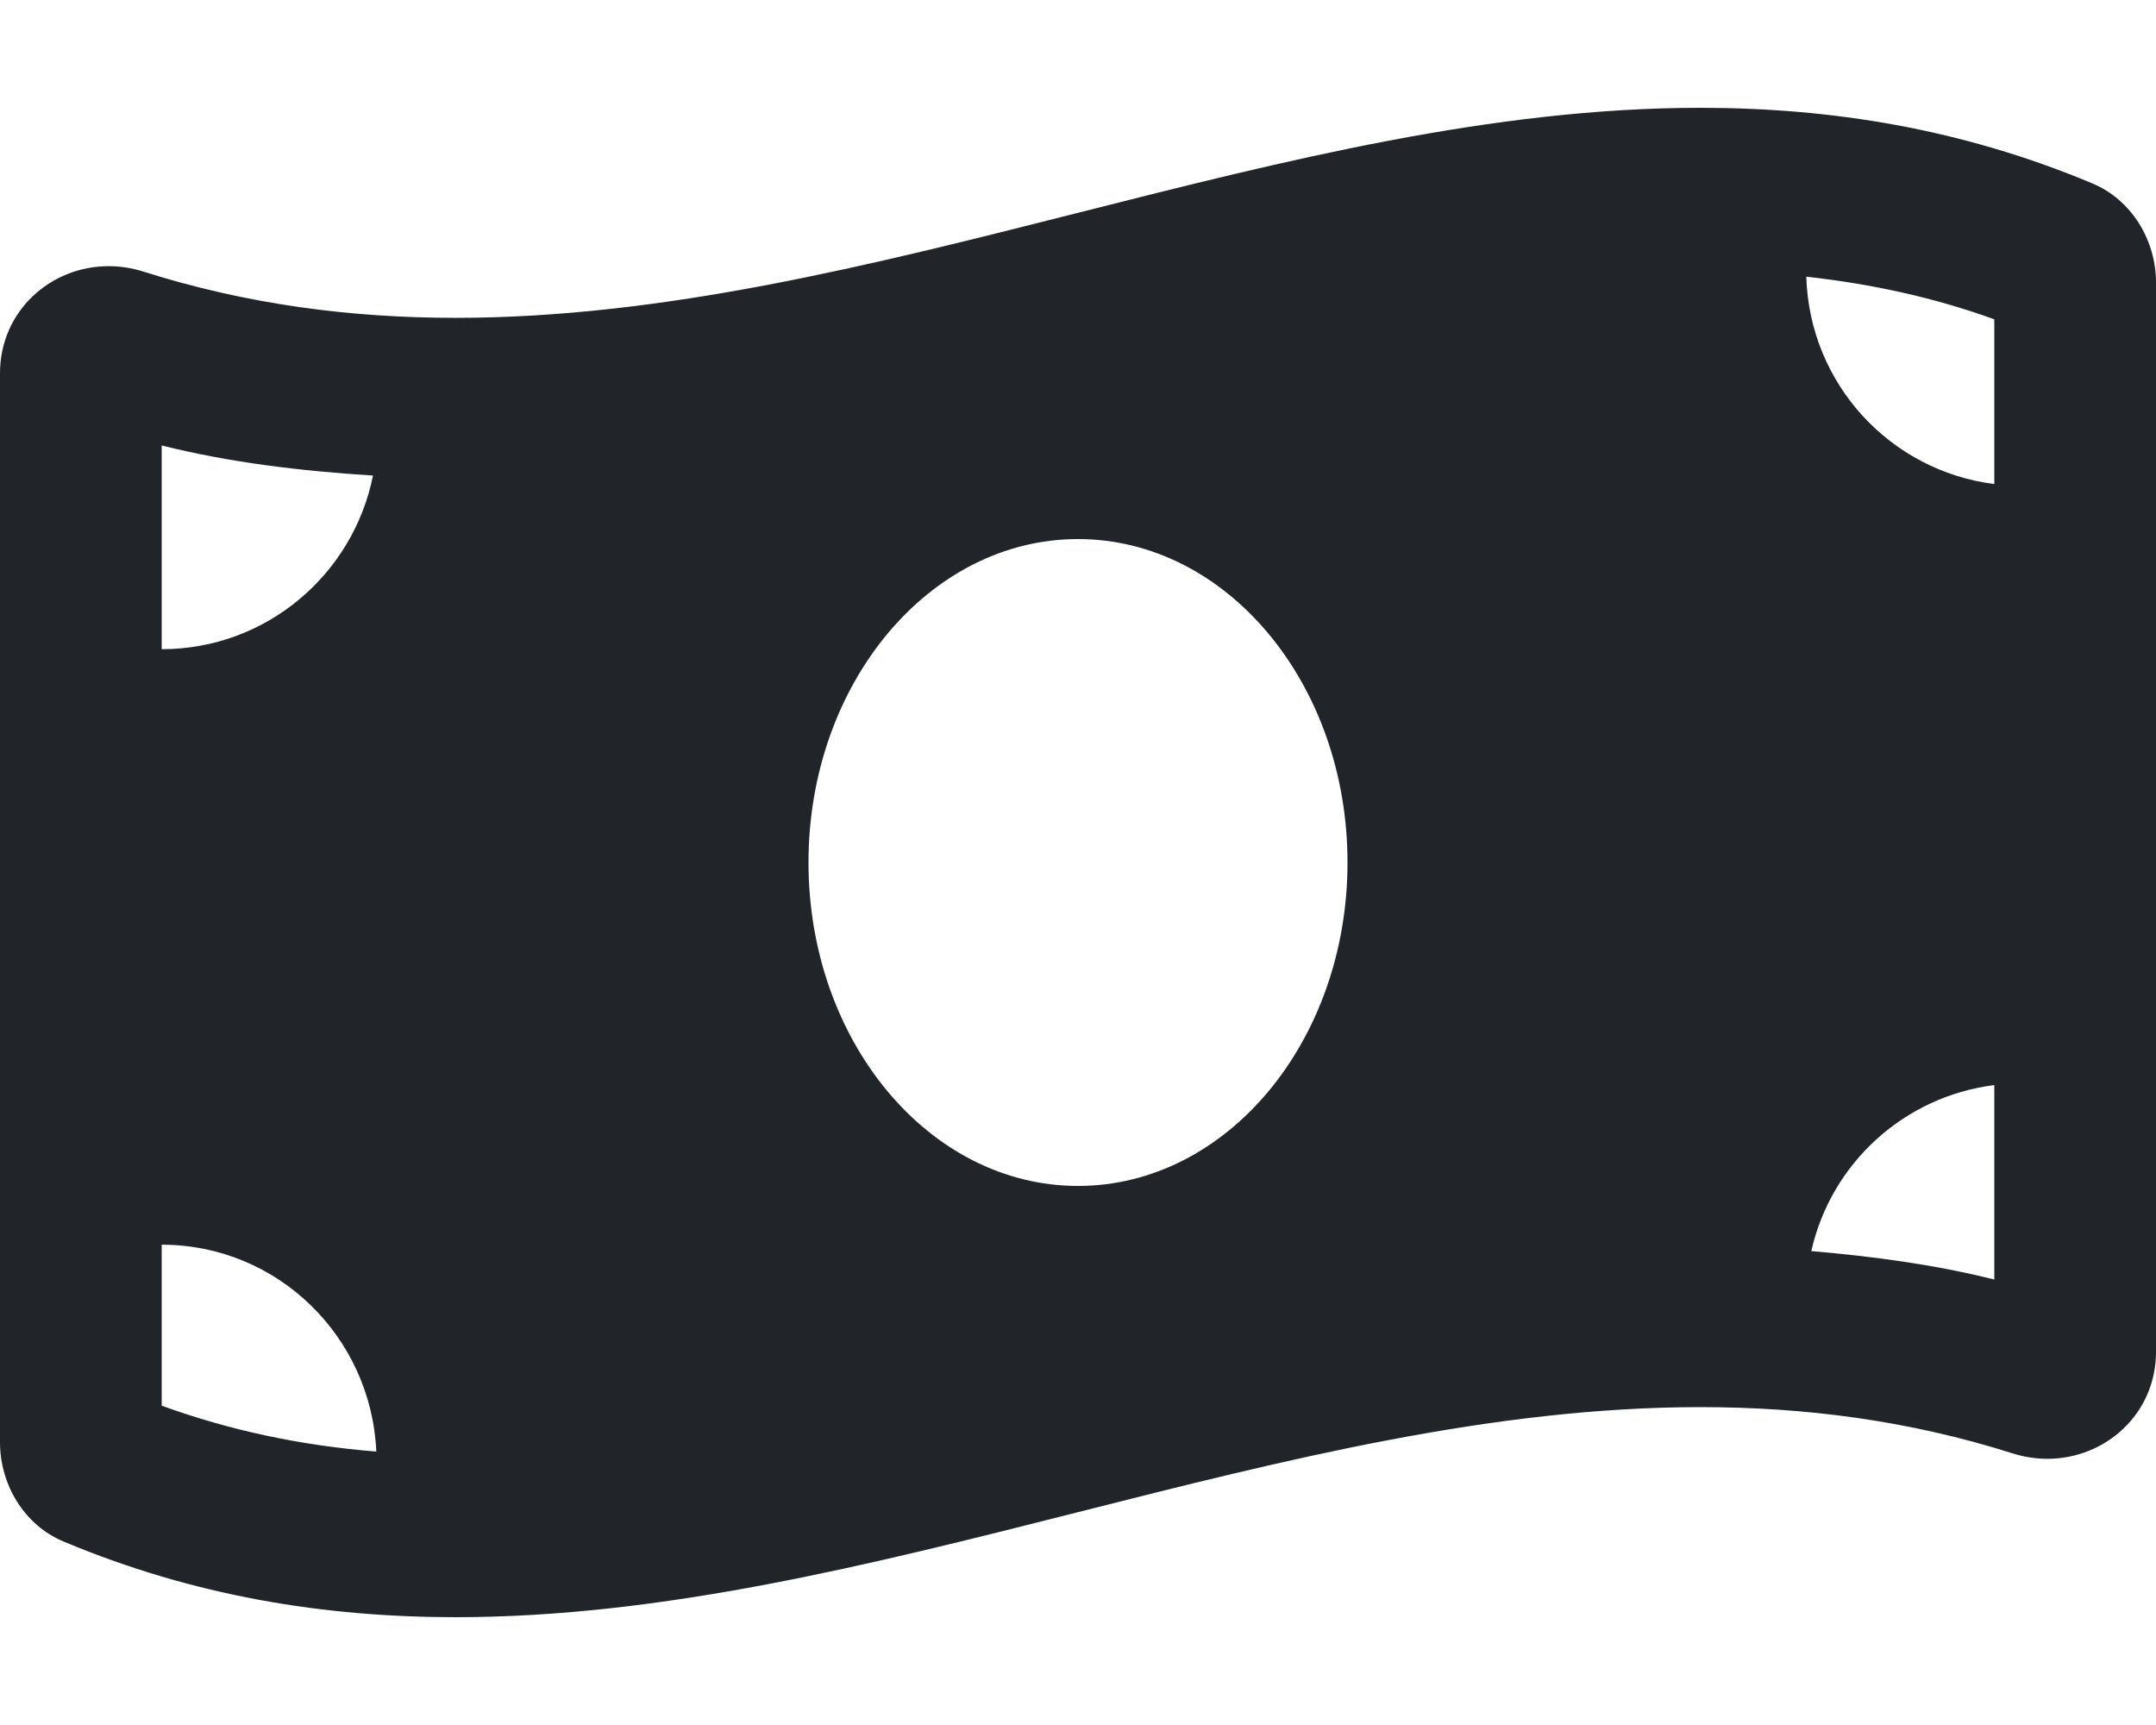 <svg aria-hidden="true" focusable="false" data-prefix="fas" data-icon="money-bill-wave" class="svg-inline--fa fa-money-bill-wave fa-w-20" role="img" xmlns="http://www.w3.org/2000/svg" viewBox="0 0 640 512"><path fill="#212529" d="M621.16 54.46C582.37 38.19 543.55 32 504.75 32c-123.17-.01-246.33 62.34-369.5 62.34-30.89 0-61.76-3.92-92.65-13.72-3.47-1.1-6.95-1.62-10.35-1.62C15.04 79 0 92.32 0 110.81v317.26c0 12.63 7.23 24.6 18.84 29.46C57.63 473.81 96.45 480 135.25 480c123.17 0 246.34-62.35 369.51-62.35 30.89 0 61.76 3.92 92.65 13.72 3.47 1.1 6.95 1.62 10.35 1.62 17.21 0 32.25-13.32 32.25-31.81V83.93c-.01-12.64-7.24-24.6-18.85-29.47zM48 132.22c20.12 5.04 41.12 7.57 62.72 8.93C104.84 170.54 79 192.69 48 192.69v-60.47zm0 285v-47.78c34.37 0 62.18 27.27 63.71 61.4-22.53-1.81-43.59-6.31-63.71-13.62zM320 352c-44.19 0-80-42.99-80-96 0-53.02 35.82-96 80-96s80 42.98 80 96c0 53.03-35.83 96-80 96zm272 27.78c-17.52-4.39-35.71-6.85-54.32-8.44 5.87-26.08 27.5-45.88 54.32-49.28v57.72zm0-236.11c-30.89-3.91-54.86-29.7-55.81-61.55 19.54 2.17 38.09 6.23 55.81 12.66v48.89z"></path></svg>
